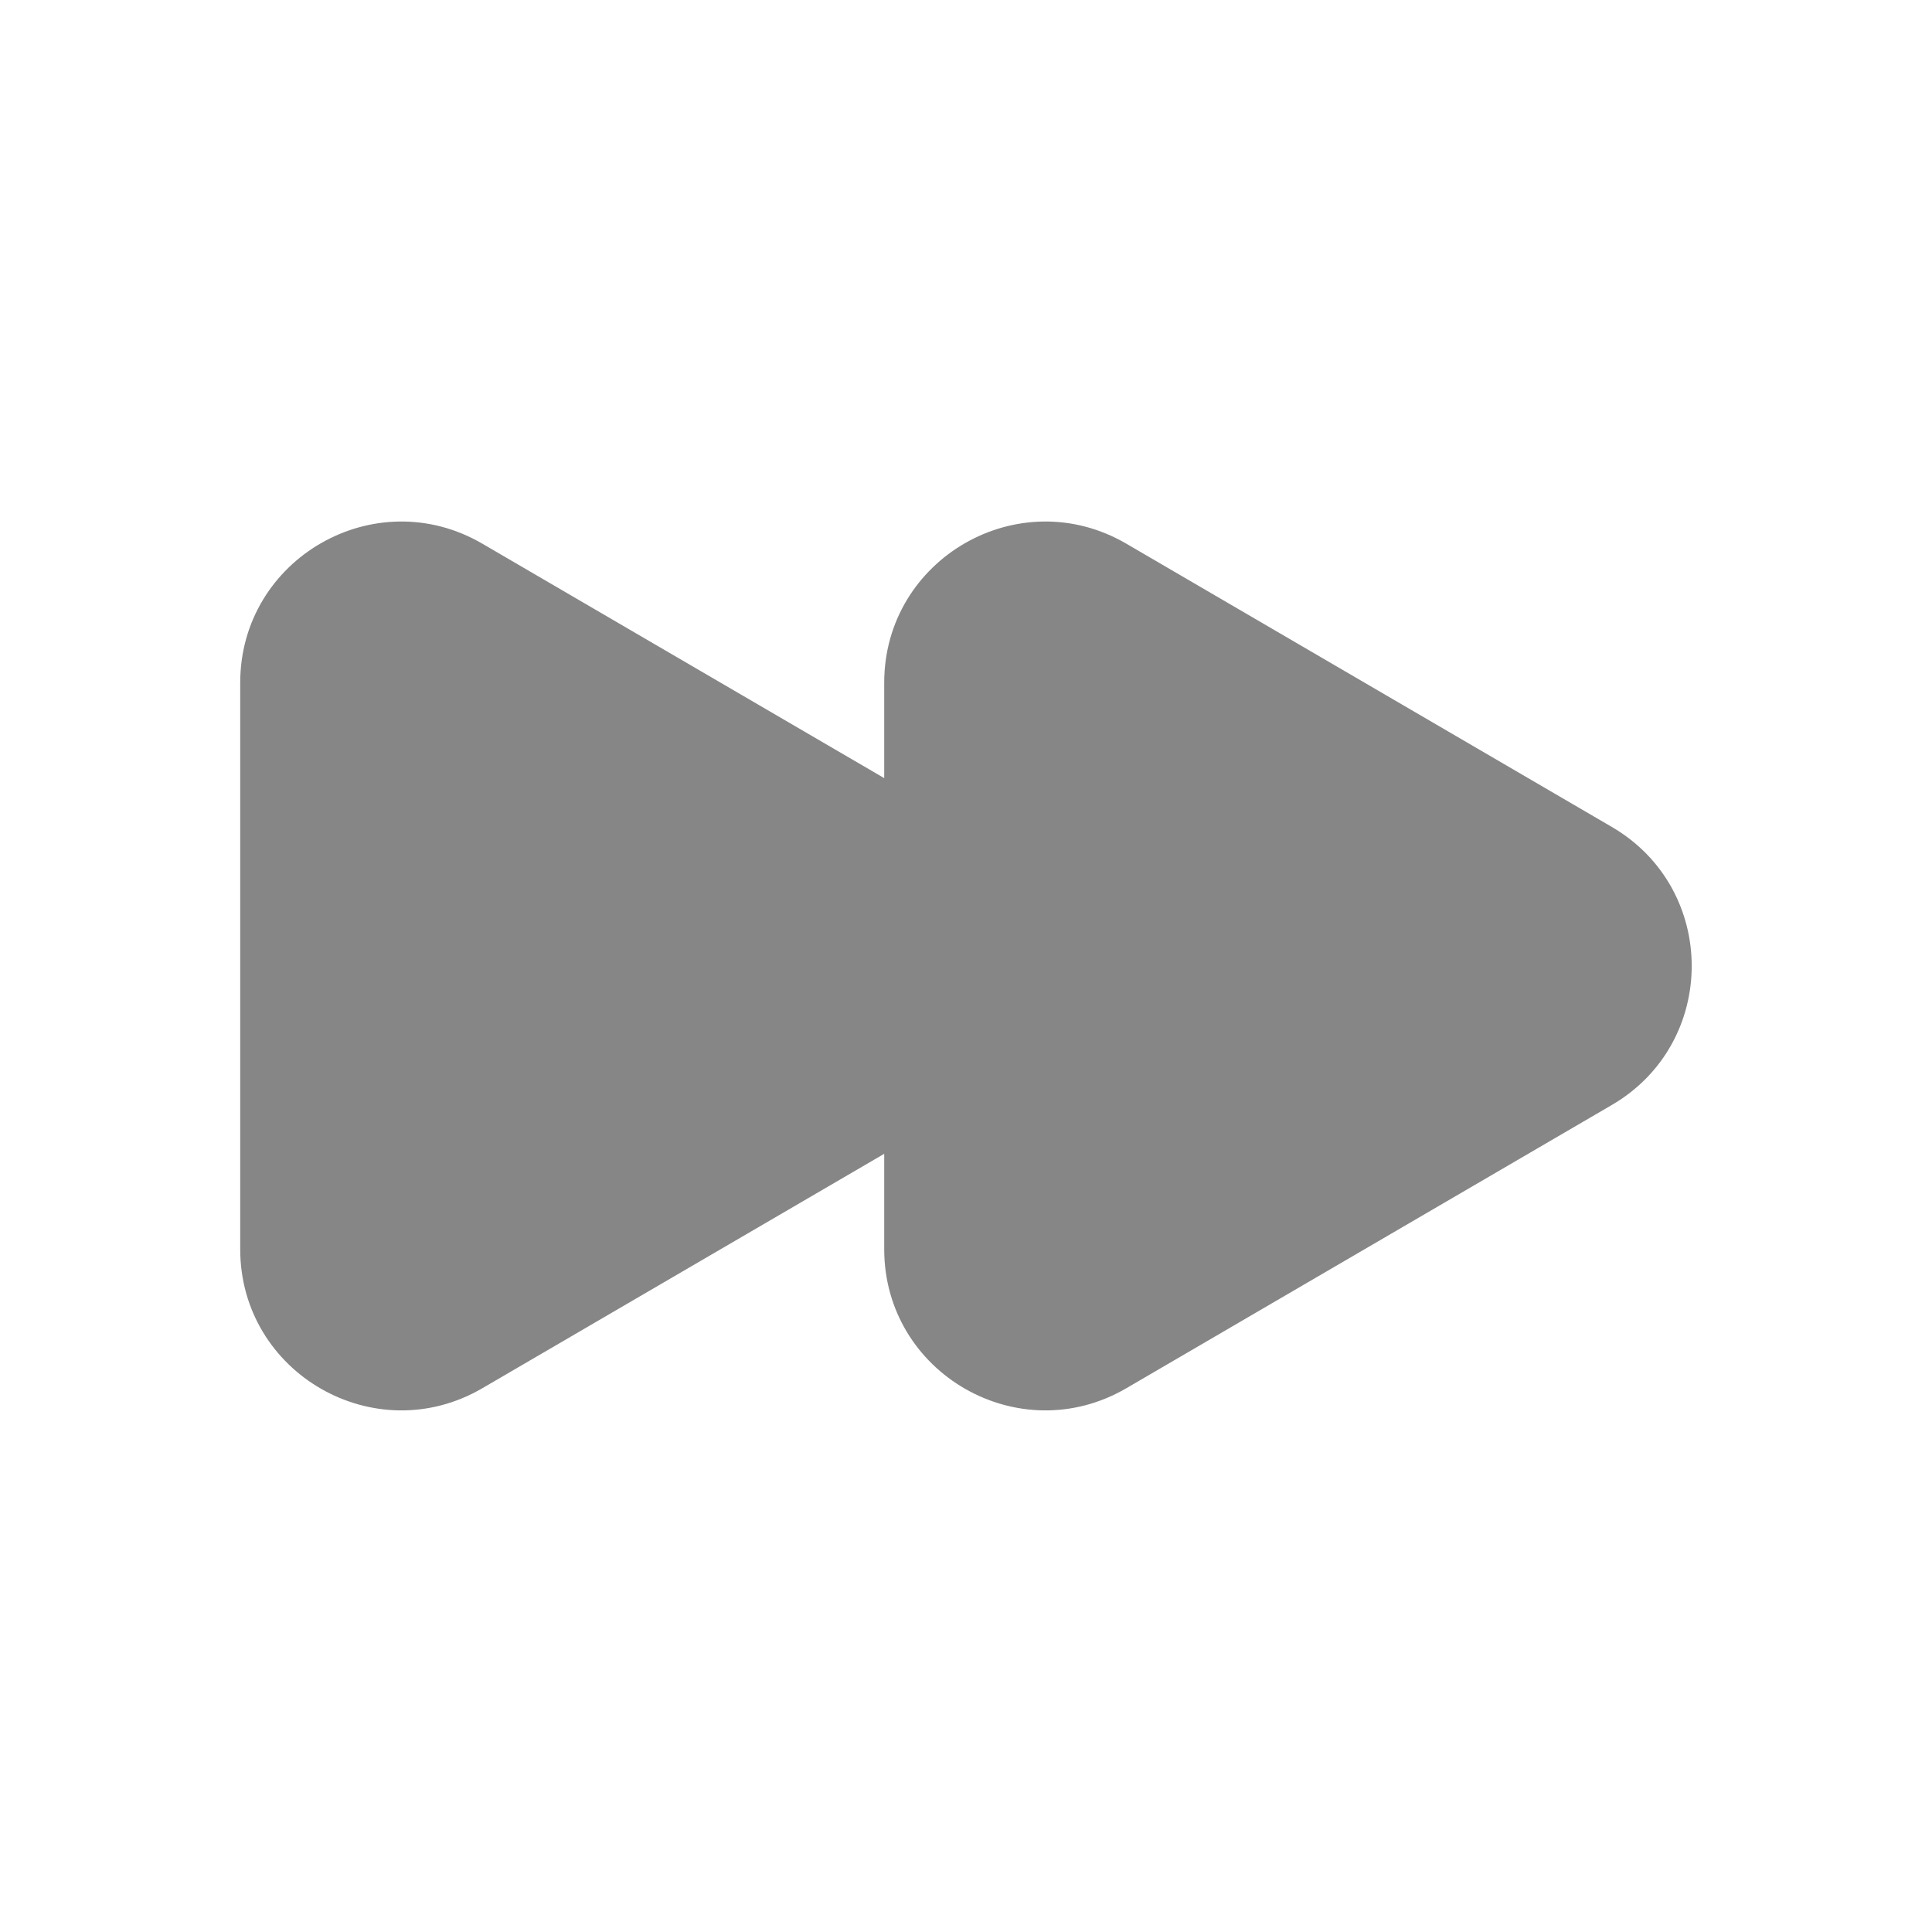 <svg width="24" height="24" fill="none" xmlns="http://www.w3.org/2000/svg">
    <path d="M2.984 15.517c0 1.544 1.675 2.506 3.008 1.728l4.992-2.912v1.184c0 1.544 1.675 2.506 3.008 1.728l6.03-3.518c1.324-.772 1.324-2.683 0-3.455l-6.03-3.518c-1.333-.778-3.008.184-3.008 1.728v1.184L5.992 6.754c-1.333-.778-3.008.184-3.008 1.728v7.035Z" fill="#868686"/>
</svg>
